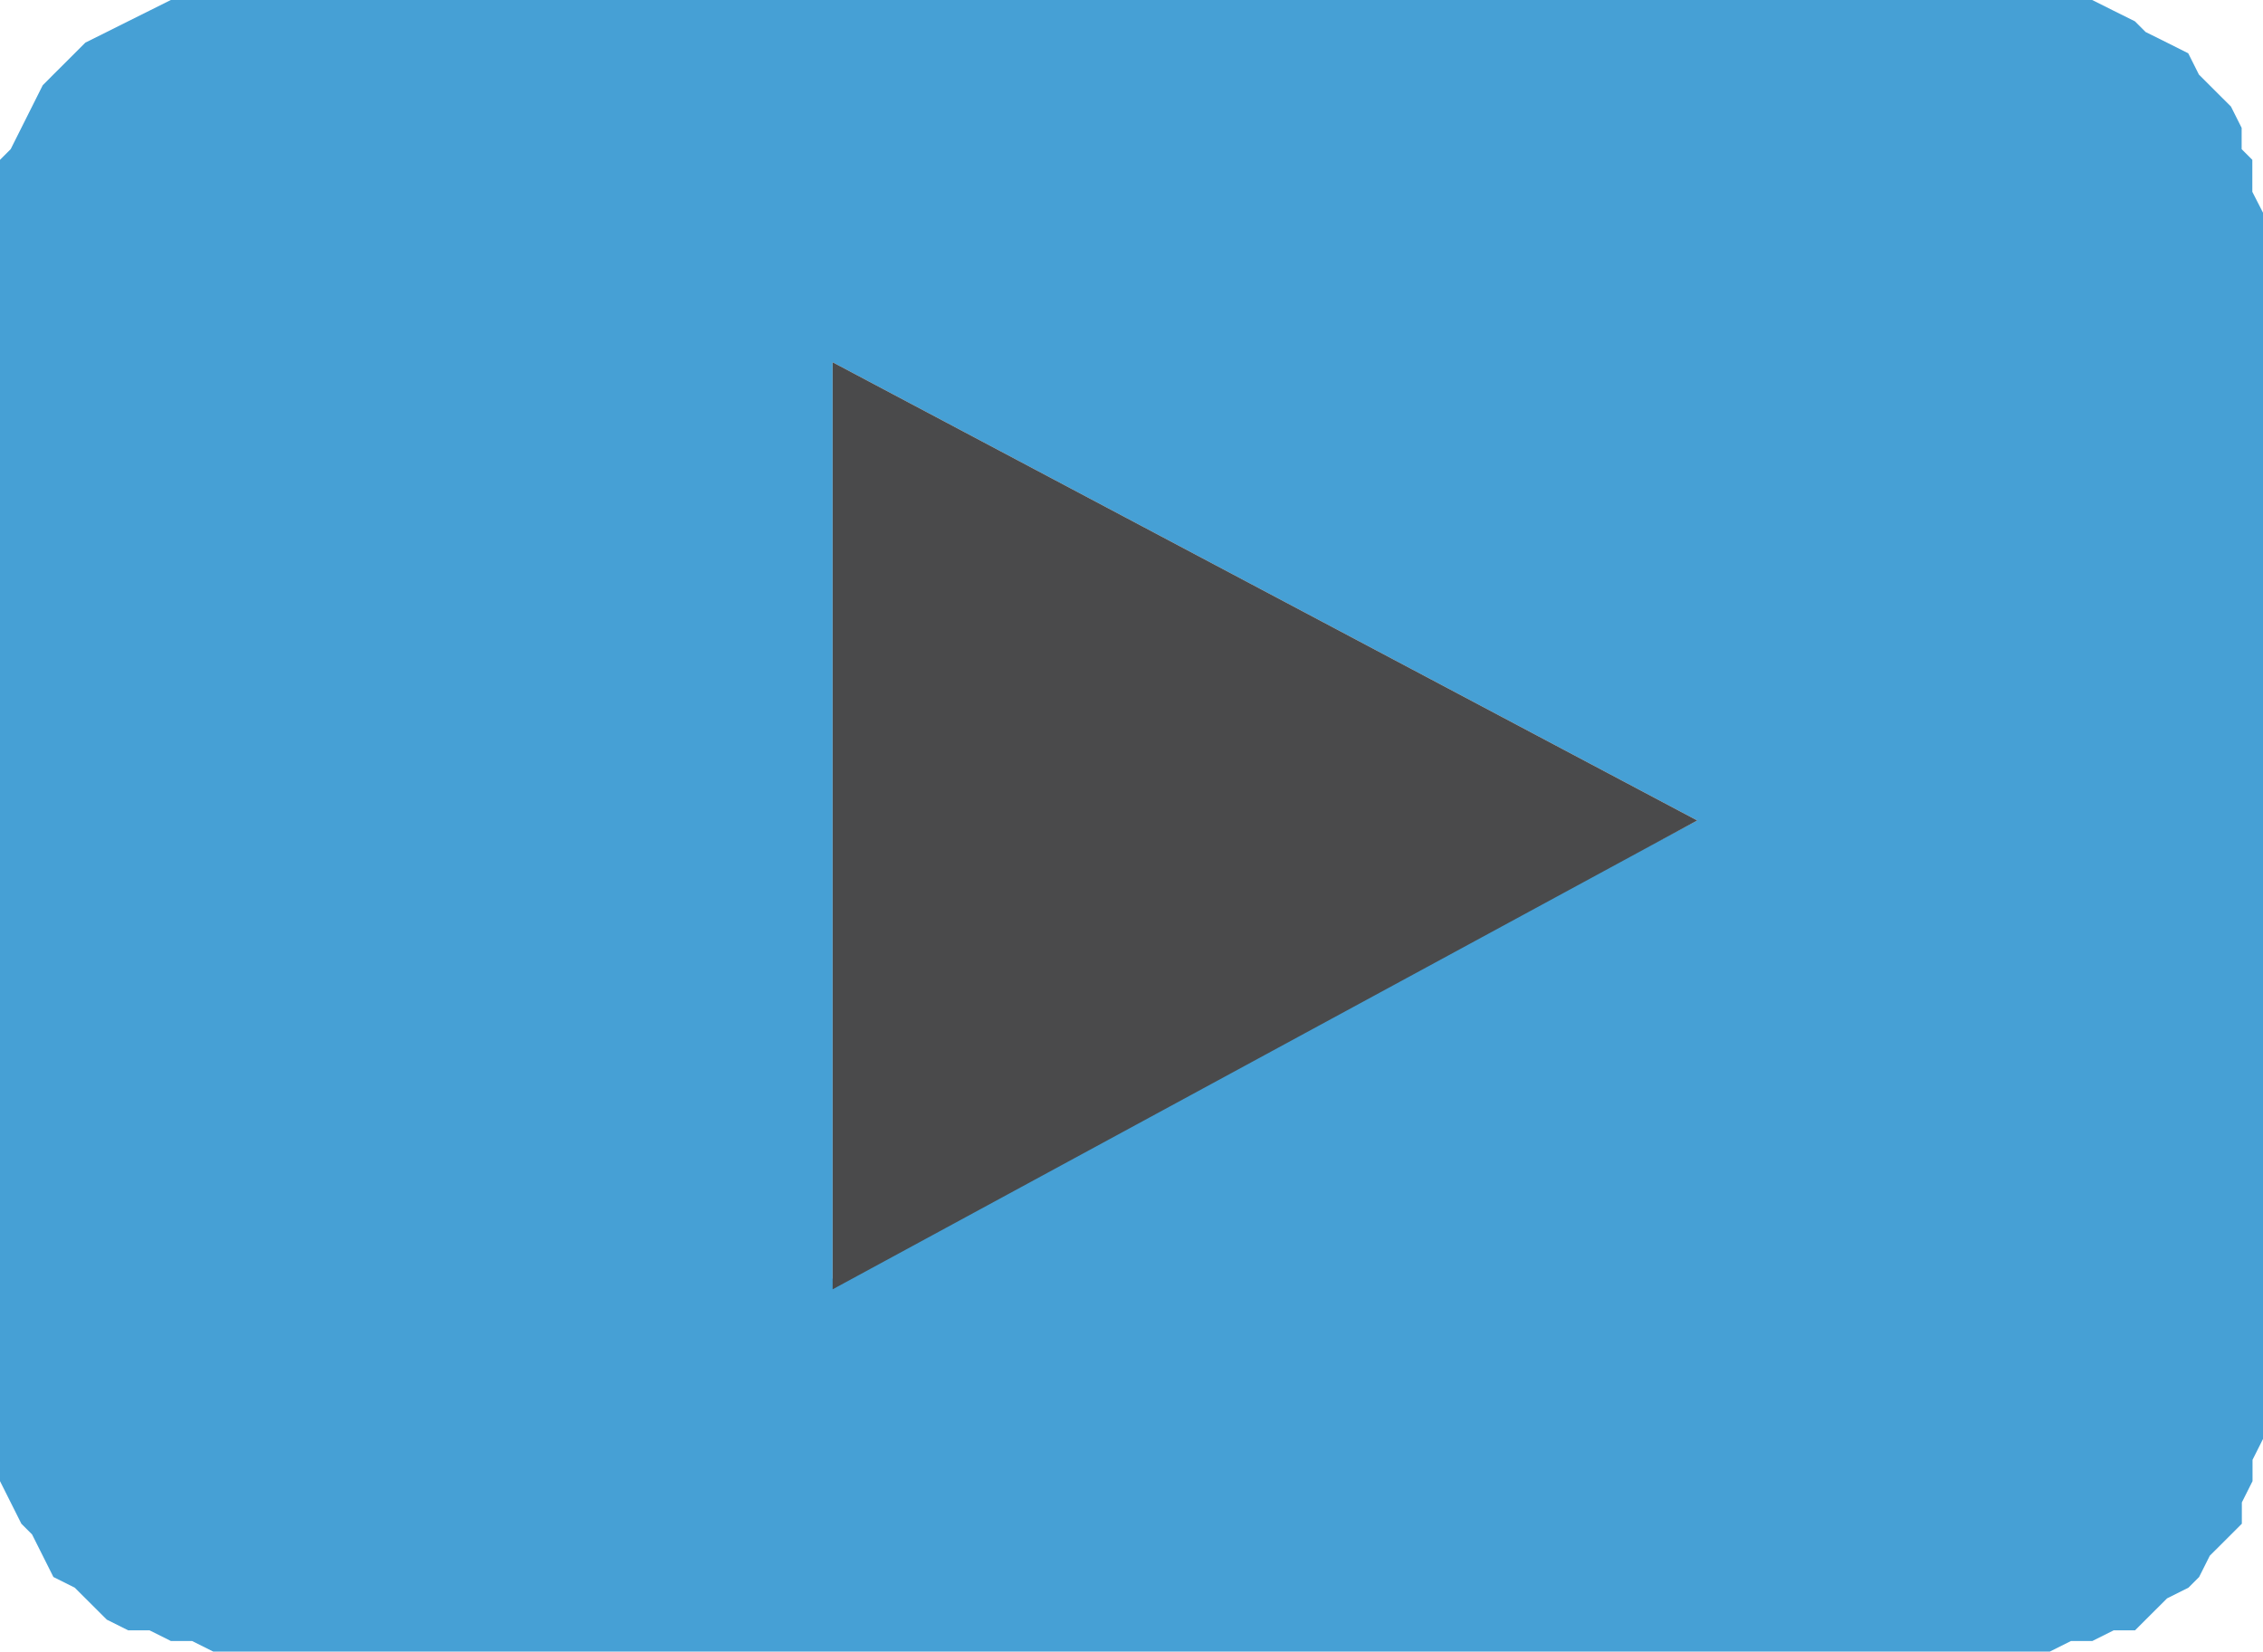 <?xml version="1.0" encoding="UTF-8" standalone="no"?>
<svg
   xmlns:dc="http://purl.org/dc/elements/1.1/"
   xmlns:cc="http://creativecommons.org/ns#"
   xmlns:rdf="http://www.w3.org/1999/02/22-rdf-syntax-ns#"
   xmlns:svg="http://www.w3.org/2000/svg"
   xmlns="http://www.w3.org/2000/svg"
   id="svg246"
   height="6.545mm"
   width="8.968mm"
   version="1.0">
  <defs
     id="defs240">
    <pattern
       y="0"
       x="0"
       height="6"
       width="6"
       patternUnits="userSpaceOnUse"
       id="WMFhbasepattern" />
  </defs>
  <path
     id="path242"
     d="M 30.377,0 H 3.357 3.198 2.878 2.558 L 2.238,0.16 1.919,0.319 1.599,0.479 1.279,0.638 1.119,0.798 0.799,1.117 0.64,1.277 0.48,1.596 0.32,1.915 0.16,2.234 0,2.394 v 0.479 0.319 0.16 17.875 0.319 0.319 0.319 l 0.16,0.319 0.16,0.319 0.16,0.16 0.16,0.319 0.16,0.319 0.32,0.16 0.16,0.16 0.32,0.319 0.32,0.16 h 0.32 l 0.32,0.16 H 2.878 l 0.32,0.16 h 0.16 27.02 0.32 l 0.32,-0.16 h 0.32 l 0.32,-0.16 h 0.32 l 0.16,-0.16 0.32,-0.319 0.32,-0.16 0.16,-0.16 0.16,-0.319 0.32,-0.319 0.16,-0.16 V 22.503 l 0.16,-0.319 v -0.319 l 0.16,-0.319 V 21.226 3.352 3.192 L 33.735,2.873 V 2.394 L 33.575,2.234 V 1.915 L 33.415,1.596 33.095,1.277 32.935,1.117 32.775,0.798 32.456,0.638 32.136,0.479 31.976,0.319 31.656,0.16 31.336,0 H 31.017 30.697 Z M 12.471,19.152 V 5.426 l 12.95,6.863 z"
     style="fill:#46a0d5;fill-opacity:1;fill-rule:evenodd;stroke:none" />
  <path
     id="path244"
     d="M 12.471,19.311 25.421,12.289 12.471,5.426 Z"
     style="fill:#4a4a4b;fill-opacity:1;fill-rule:evenodd;stroke:none" />
</svg>
